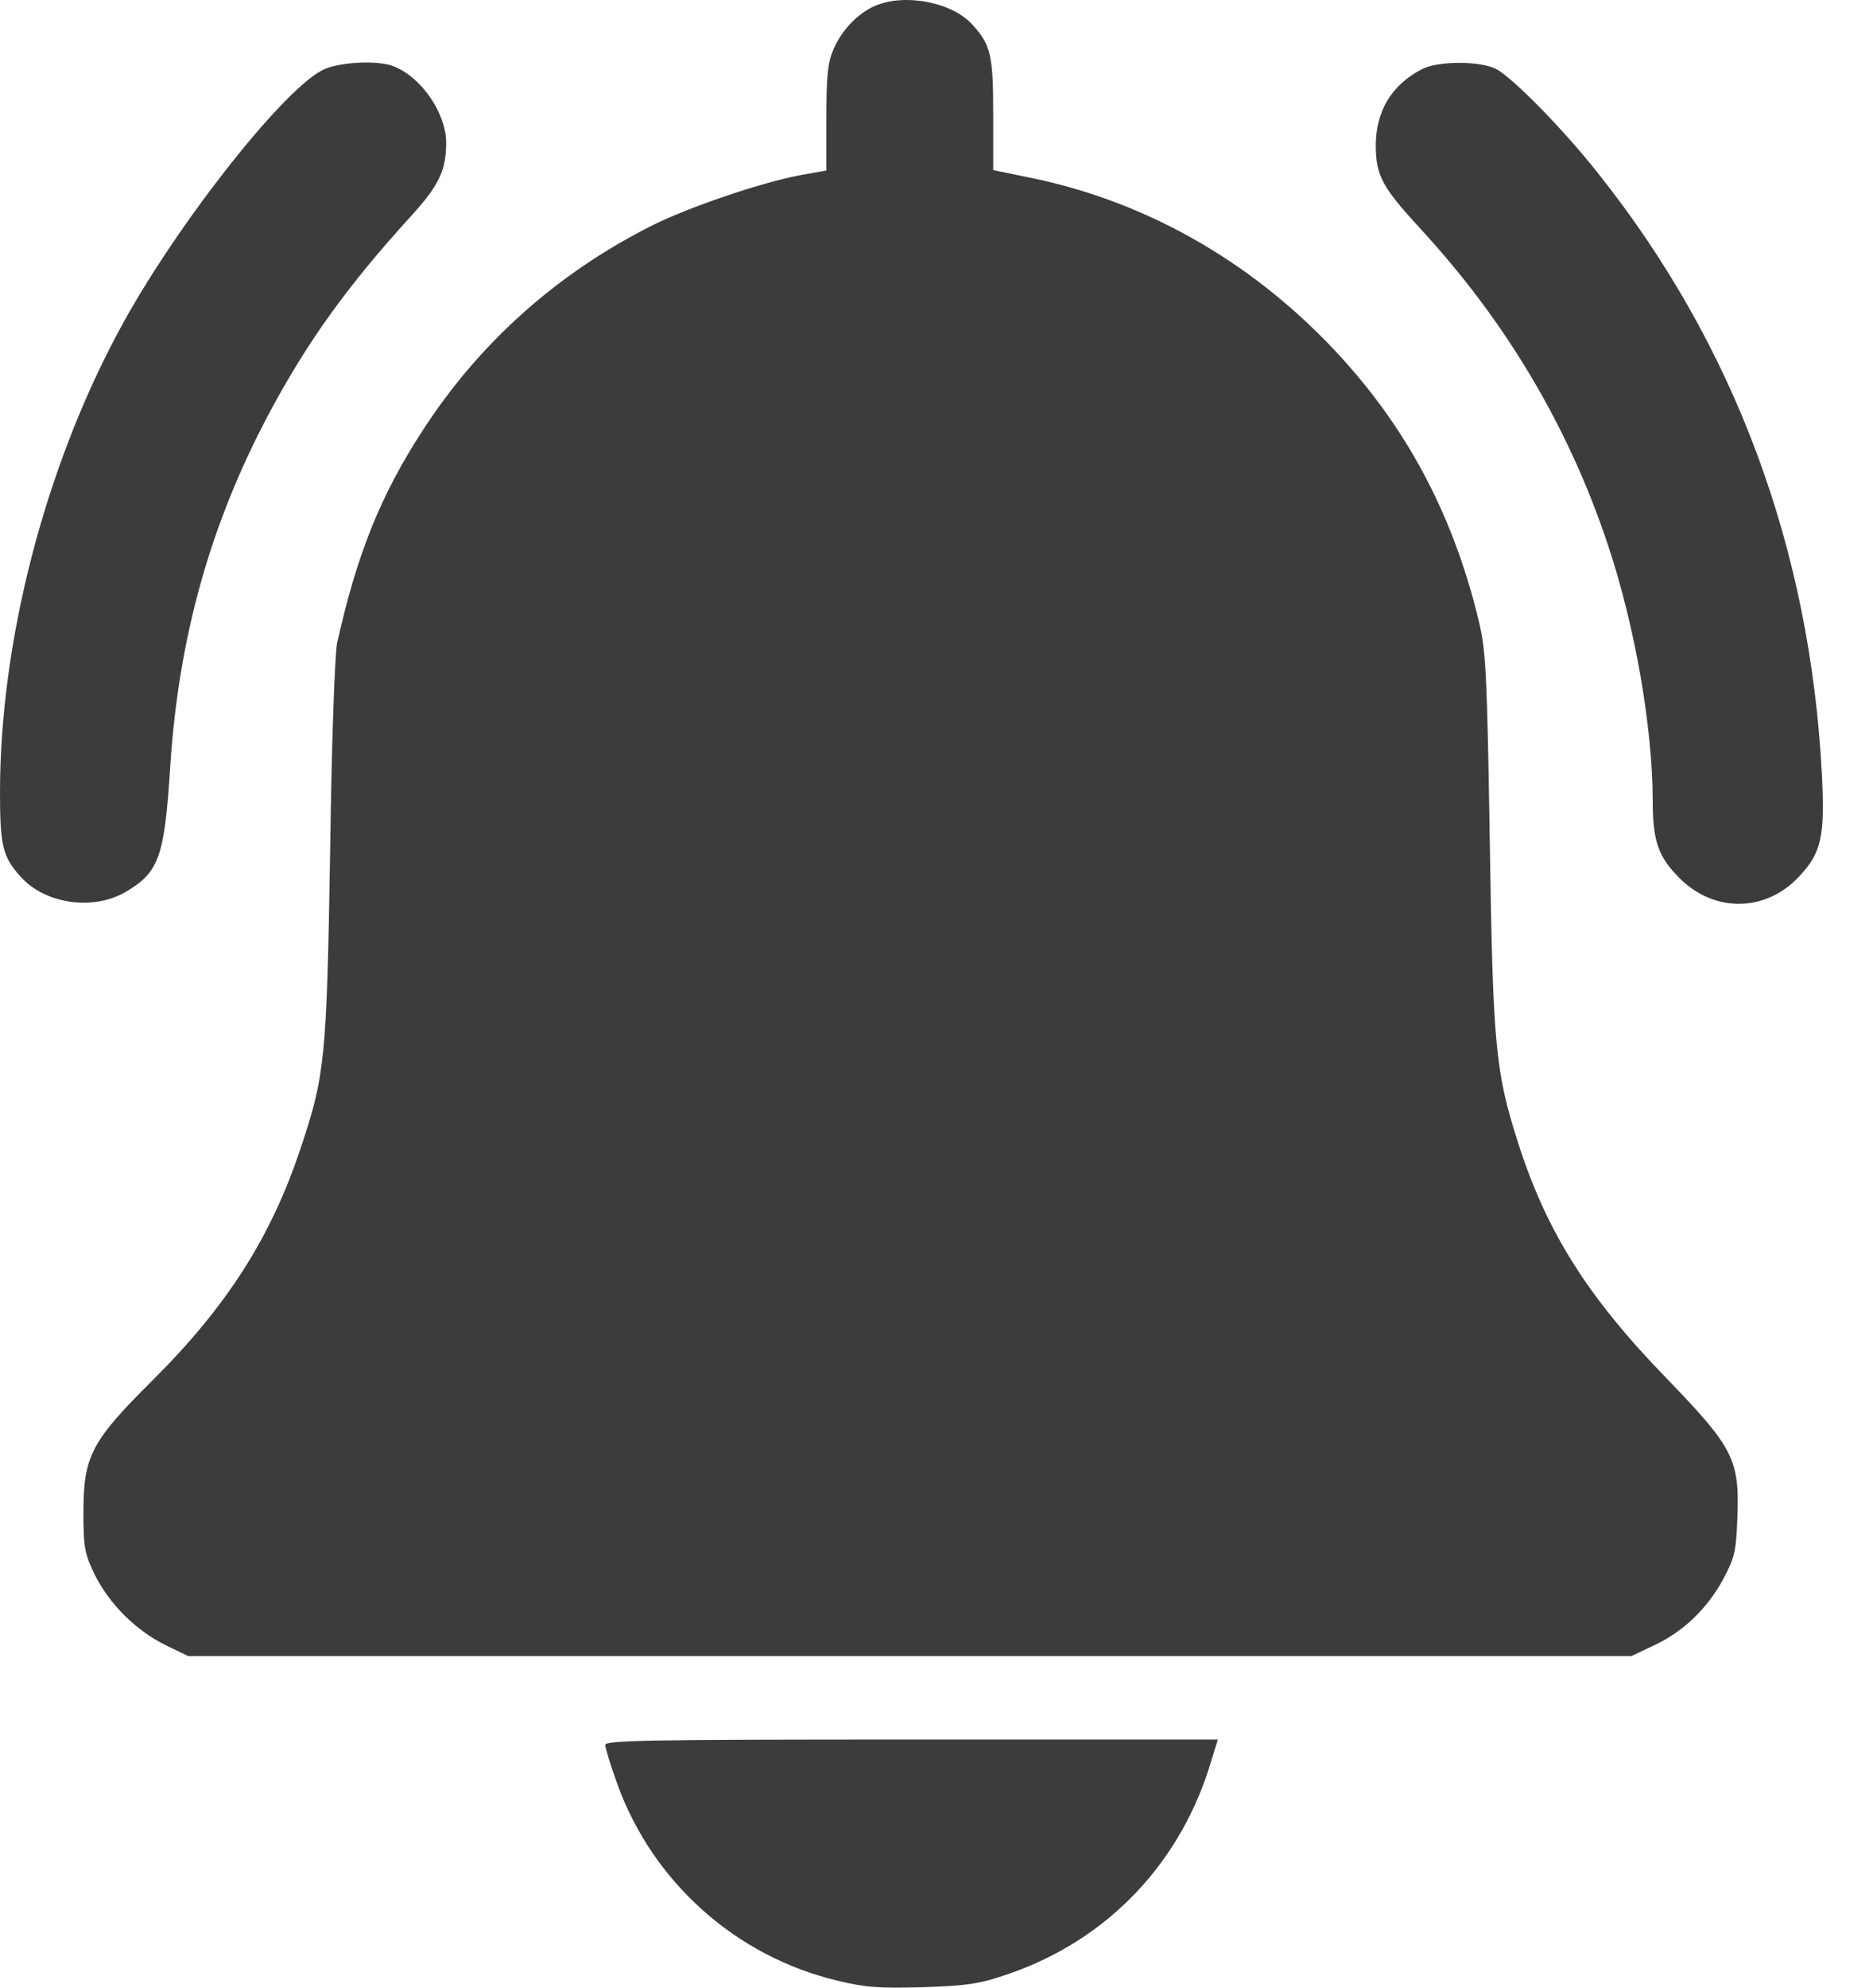 <svg width="33" height="35" viewBox="0 0 33 35" fill="none" xmlns="http://www.w3.org/2000/svg">
<path d="M15.414 0.104C15.113 0.24 14.847 0.514 14.696 0.842C14.587 1.088 14.56 1.293 14.56 2.066V3.002L14.102 3.084C13.411 3.214 12.14 3.645 11.484 3.973C9.816 4.813 8.442 6.037 7.437 7.595C6.706 8.723 6.289 9.755 5.94 11.321C5.899 11.526 5.844 13.009 5.817 14.978C5.756 18.635 5.728 18.936 5.298 20.214C4.778 21.786 3.992 23.009 2.686 24.308C1.606 25.381 1.47 25.641 1.47 26.632C1.47 27.248 1.49 27.357 1.668 27.726C1.928 28.245 2.386 28.703 2.905 28.963L3.315 29.162H16.029H28.743L29.133 28.977C29.653 28.738 30.076 28.328 30.357 27.815C30.562 27.432 30.589 27.316 30.61 26.735C30.651 25.703 30.548 25.498 29.366 24.274C27.964 22.832 27.24 21.677 26.741 20.104C26.344 18.86 26.303 18.396 26.248 14.807C26.201 11.861 26.18 11.464 26.057 10.945C25.579 8.949 24.676 7.322 23.275 5.921C21.826 4.472 20.035 3.501 18.094 3.118L17.499 2.995V2.011C17.499 0.972 17.458 0.787 17.13 0.432C16.774 0.035 15.934 -0.122 15.414 0.104Z" fill="#3C3C3C"/>
<path d="M5.673 1.239C4.942 1.621 3.042 4.055 2.099 5.818C0.786 8.252 0 11.307 0 13.953C0 14.896 0.048 15.094 0.369 15.443C0.8 15.921 1.641 16.038 2.208 15.709C2.803 15.361 2.898 15.101 3.001 13.474C3.151 11.191 3.719 9.188 4.758 7.247C5.421 6.01 6.125 5.032 7.232 3.816C7.738 3.262 7.861 3.002 7.861 2.503C7.854 1.984 7.417 1.348 6.924 1.163C6.637 1.054 5.933 1.095 5.673 1.239Z" fill="#3C3C3C"/>
<path d="M25.052 1.218C24.512 1.498 24.239 1.963 24.239 2.571C24.246 3.098 24.348 3.289 25.025 4.027C26.535 5.661 27.643 7.527 28.333 9.605C28.805 11.02 29.119 12.811 29.119 14.117C29.119 14.814 29.222 15.094 29.591 15.463C30.206 16.078 31.115 16.065 31.703 15.429C32.093 15.012 32.154 14.725 32.1 13.645C31.895 9.66 30.562 6.071 28.155 3.05C27.547 2.277 26.624 1.341 26.351 1.211C26.057 1.068 25.326 1.074 25.052 1.218Z" fill="#3C3C3C"/>
<path d="M10.664 30.727C10.664 30.782 10.759 31.089 10.875 31.41C11.497 33.14 12.967 34.452 14.751 34.876C15.25 34.999 15.496 35.013 16.269 34.992C17.075 34.965 17.267 34.931 17.786 34.753C19.536 34.145 20.821 32.784 21.347 30.987L21.457 30.631H16.057C11.395 30.631 10.664 30.645 10.664 30.727Z" fill="#3C3C3C"/>
</svg>
